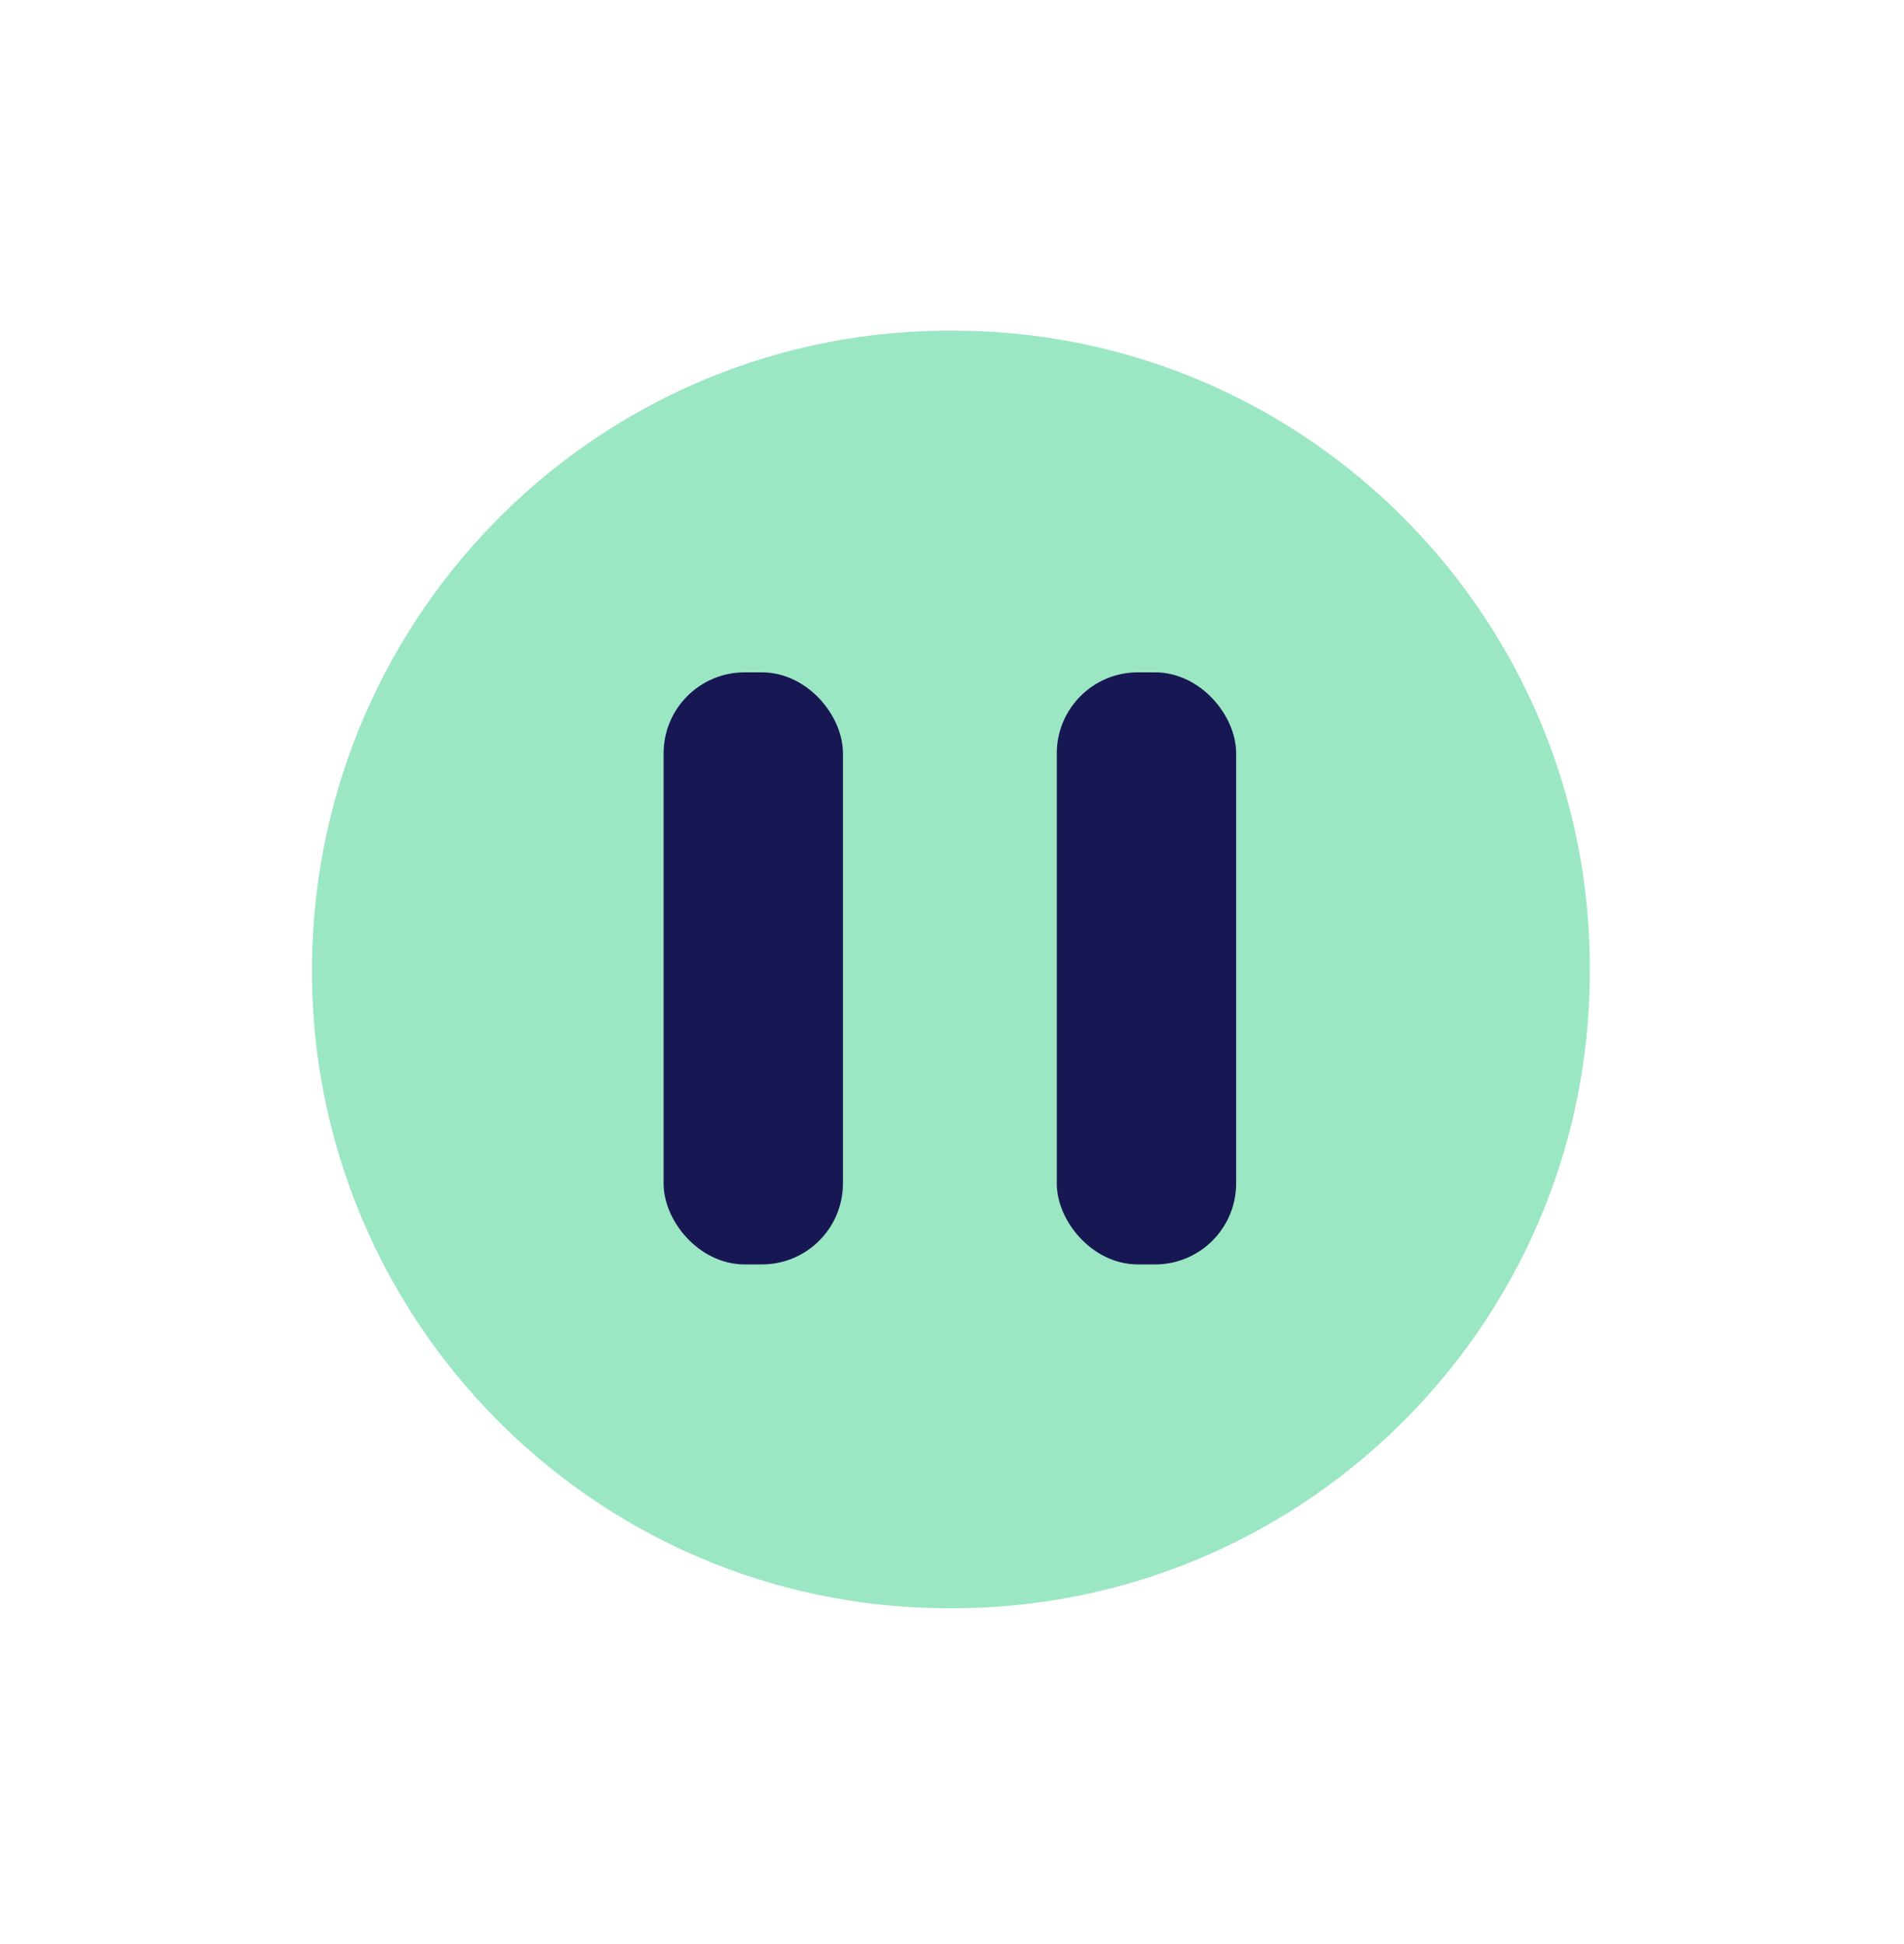 <svg width="47" height="48" viewBox="0 0 47 48" fill="none" xmlns="http://www.w3.org/2000/svg">
<path d="M23.619 8.164C32.332 8.213 39.342 15.368 39.244 24.082C39.196 32.795 32.04 39.805 23.327 39.707C14.613 39.659 7.604 32.503 7.701 23.79C7.798 15.076 14.905 8.067 23.619 8.164Z" fill="#9BE7C4"/>
<rect x="16.881" y="17.1" width="3.427" height="13.618" rx="1.5" fill="#171753" stroke="#171753"/>
<rect x="26.587" y="17.1" width="3.427" height="13.618" rx="1.5" fill="#171753" stroke="#171753"/>
</svg>
